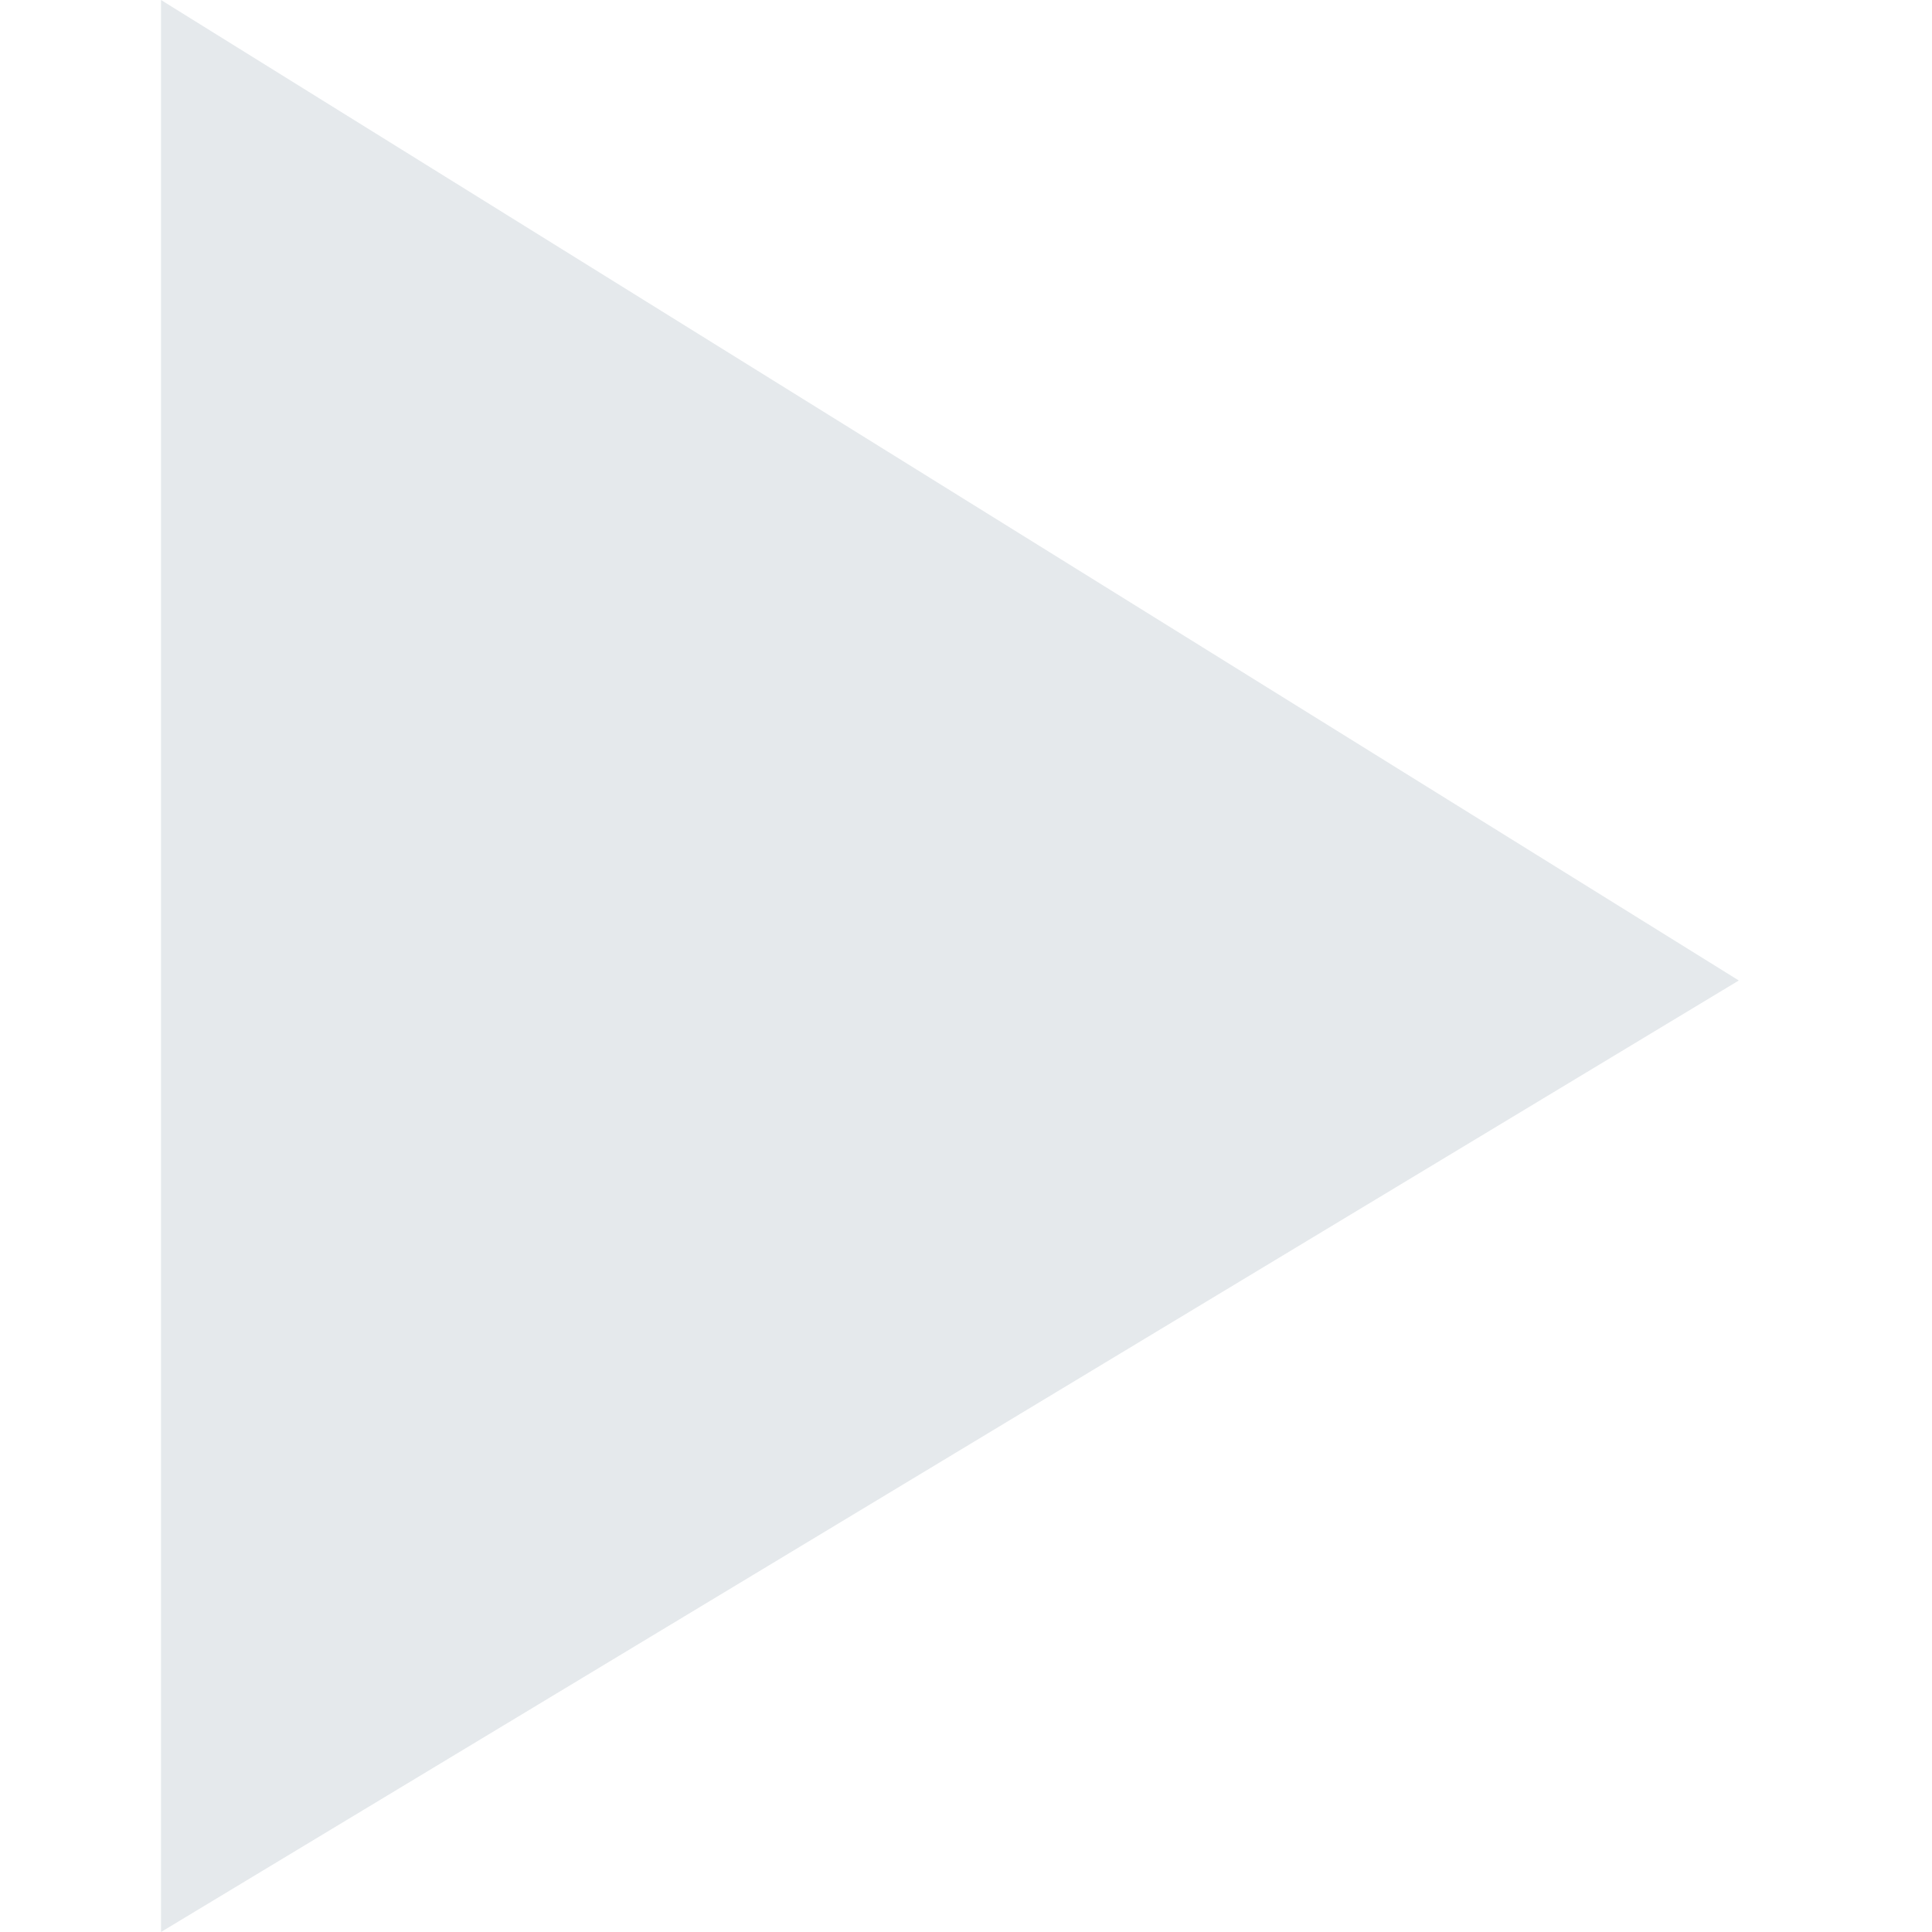 <svg height="12" width="12" xmlns:xlink="http://www.w3.org/1999/xlink" xmlns="http://www.w3.org/2000/svg" viewBox="0 0 10 12">
    <path fill-opacity="0.15" fill="#526c84" fill-rule="evenodd" d="M 0 0 L 9.8 6.09 L 0 12 L 0 0 Z M 0 0" />
</svg>
